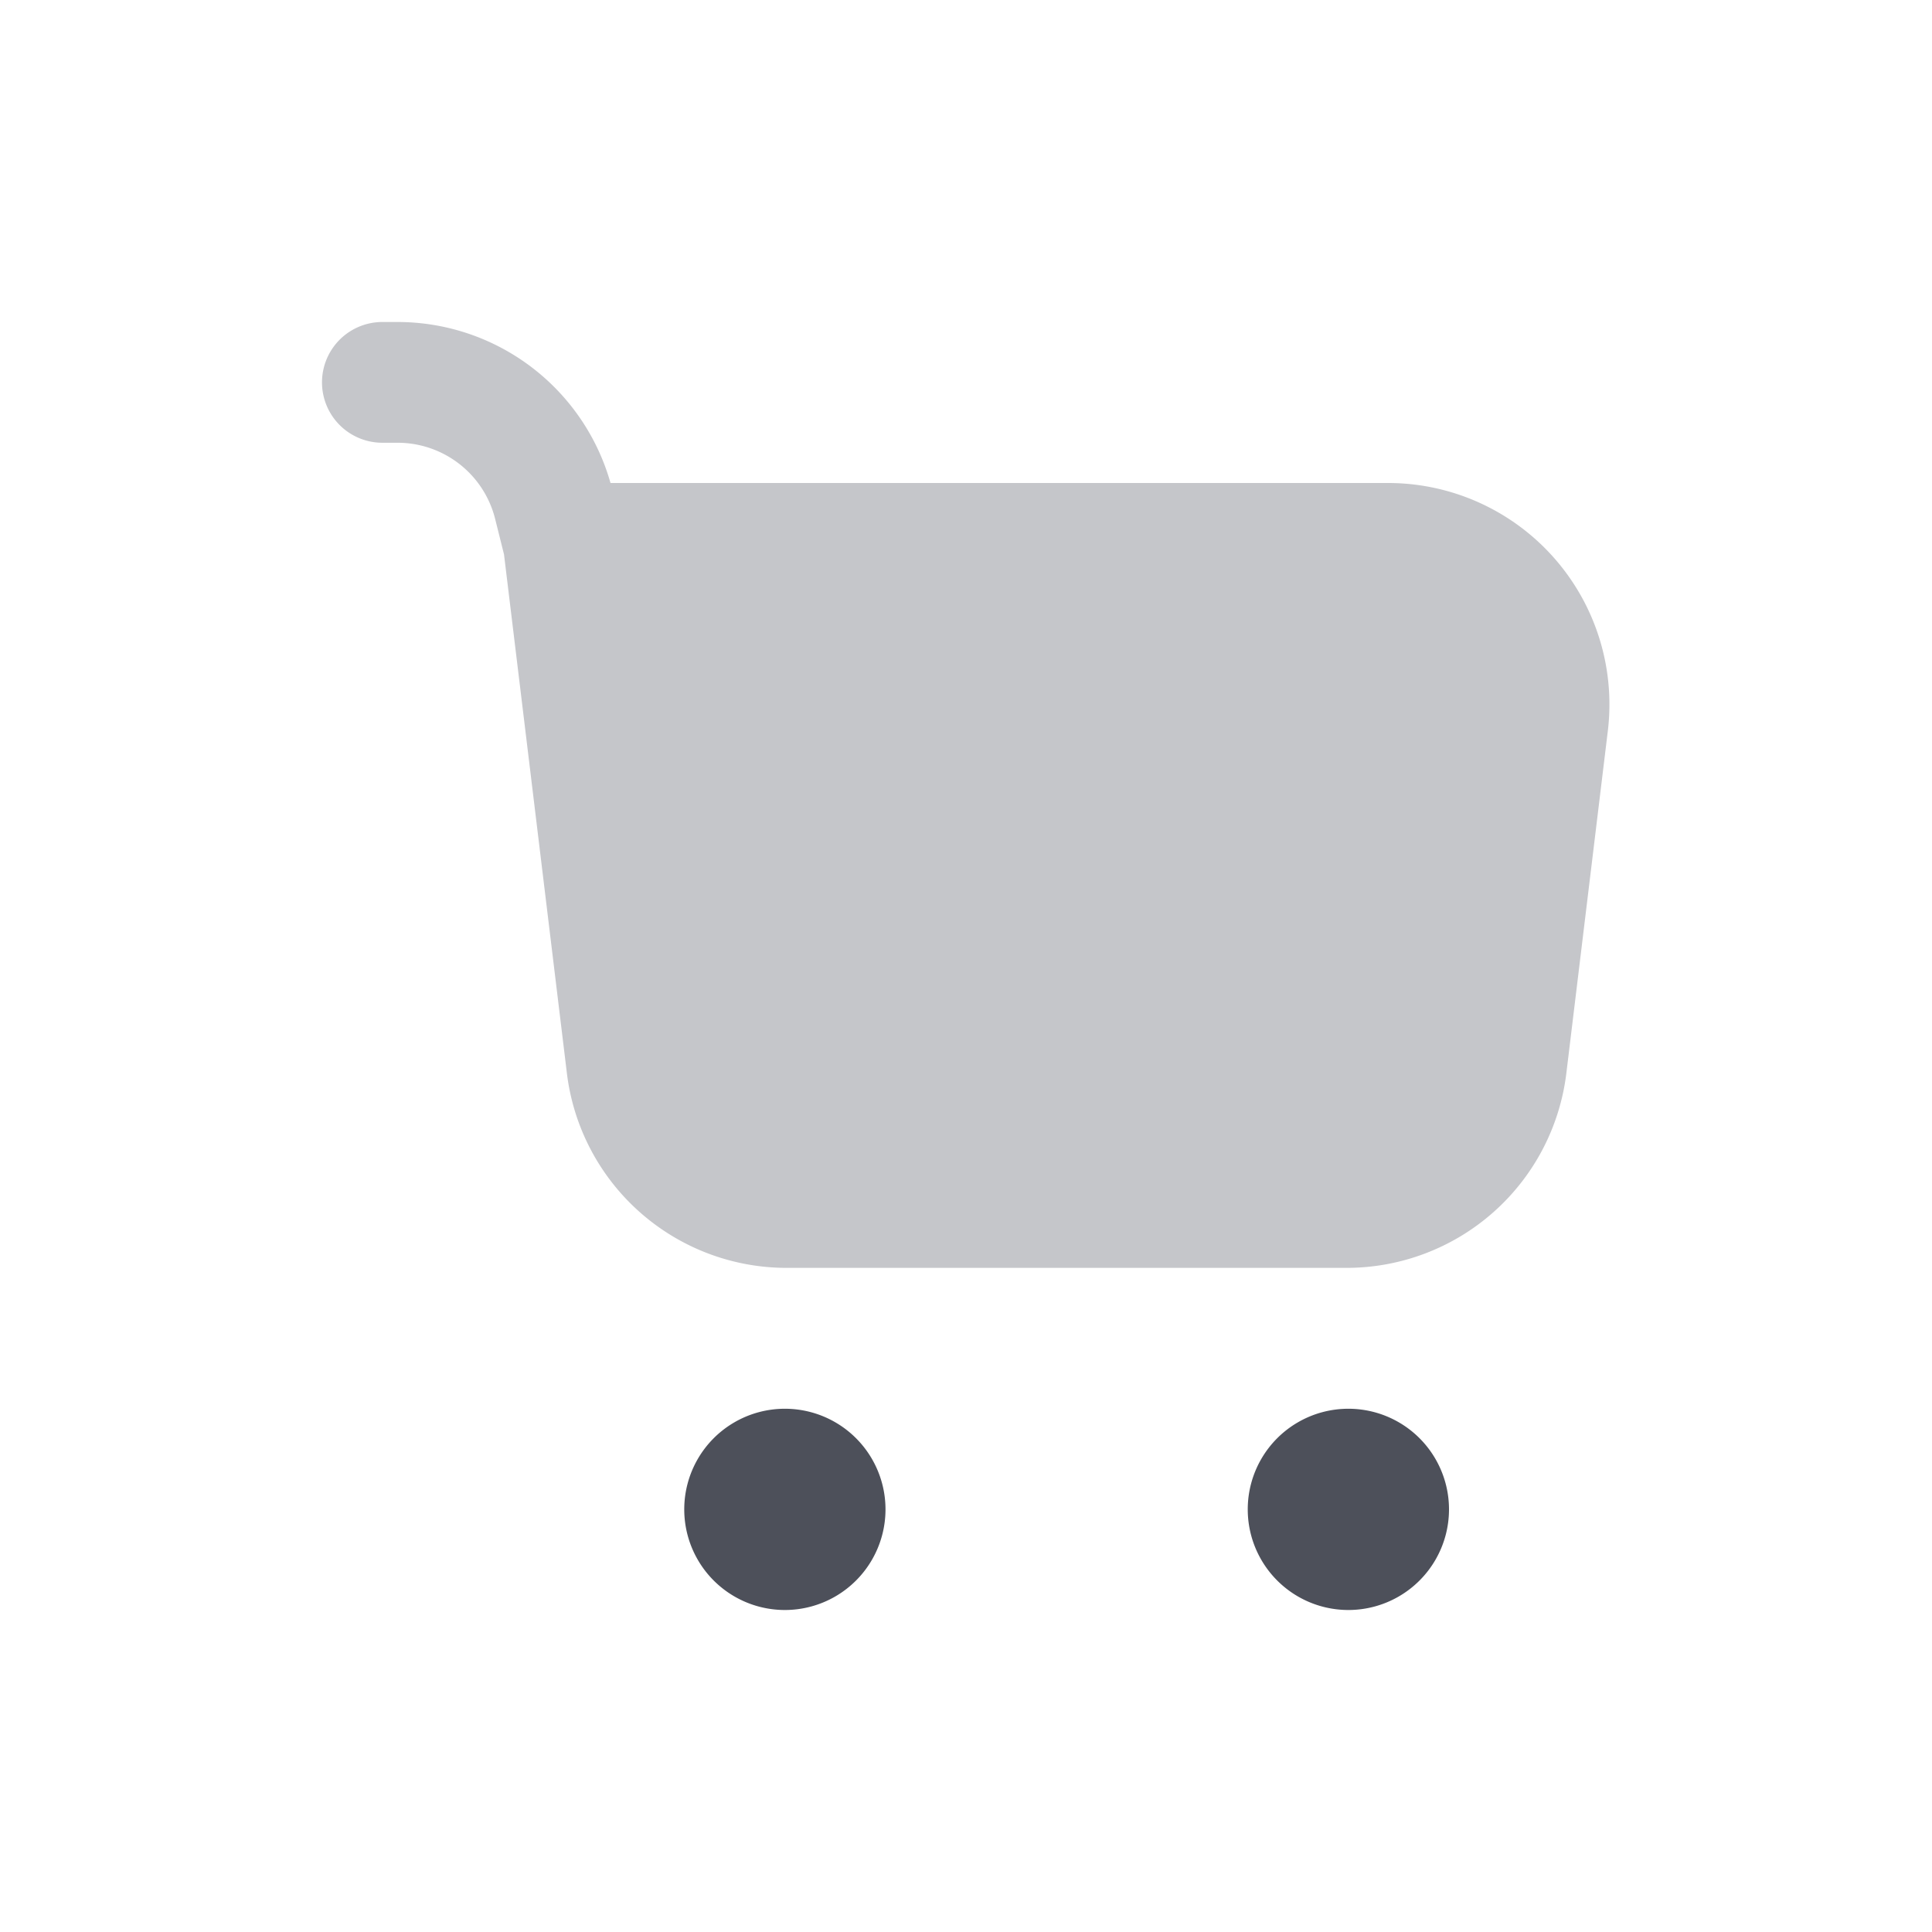 <svg xmlns="http://www.w3.org/2000/svg" width="24" height="24" fill="none" viewBox="0 0 24 24"><path fill="#C5C6CA" d="M4.75 4a.75.75 0 0 0 0 1.5h.188c.574 0 1.074.39 1.213.947l.11.44.781 6.444a2.75 2.75 0 0 0 2.73 2.419h6.956a2.75 2.75 0 0 0 2.73-2.42l.515-4.25A2.75 2.75 0 0 0 17.243 6H7.584a2.75 2.75 0 0 0-2.646-2z"/><path fill="#4D505A" d="M18 18.75a1.25 1.25 0 1 1-2.5 0 1.25 1.25 0 0 1 2.5 0m-7 0a1.25 1.25 0 1 1-2.5 0 1.25 1.25 0 0 1 2.5 0"/></svg>